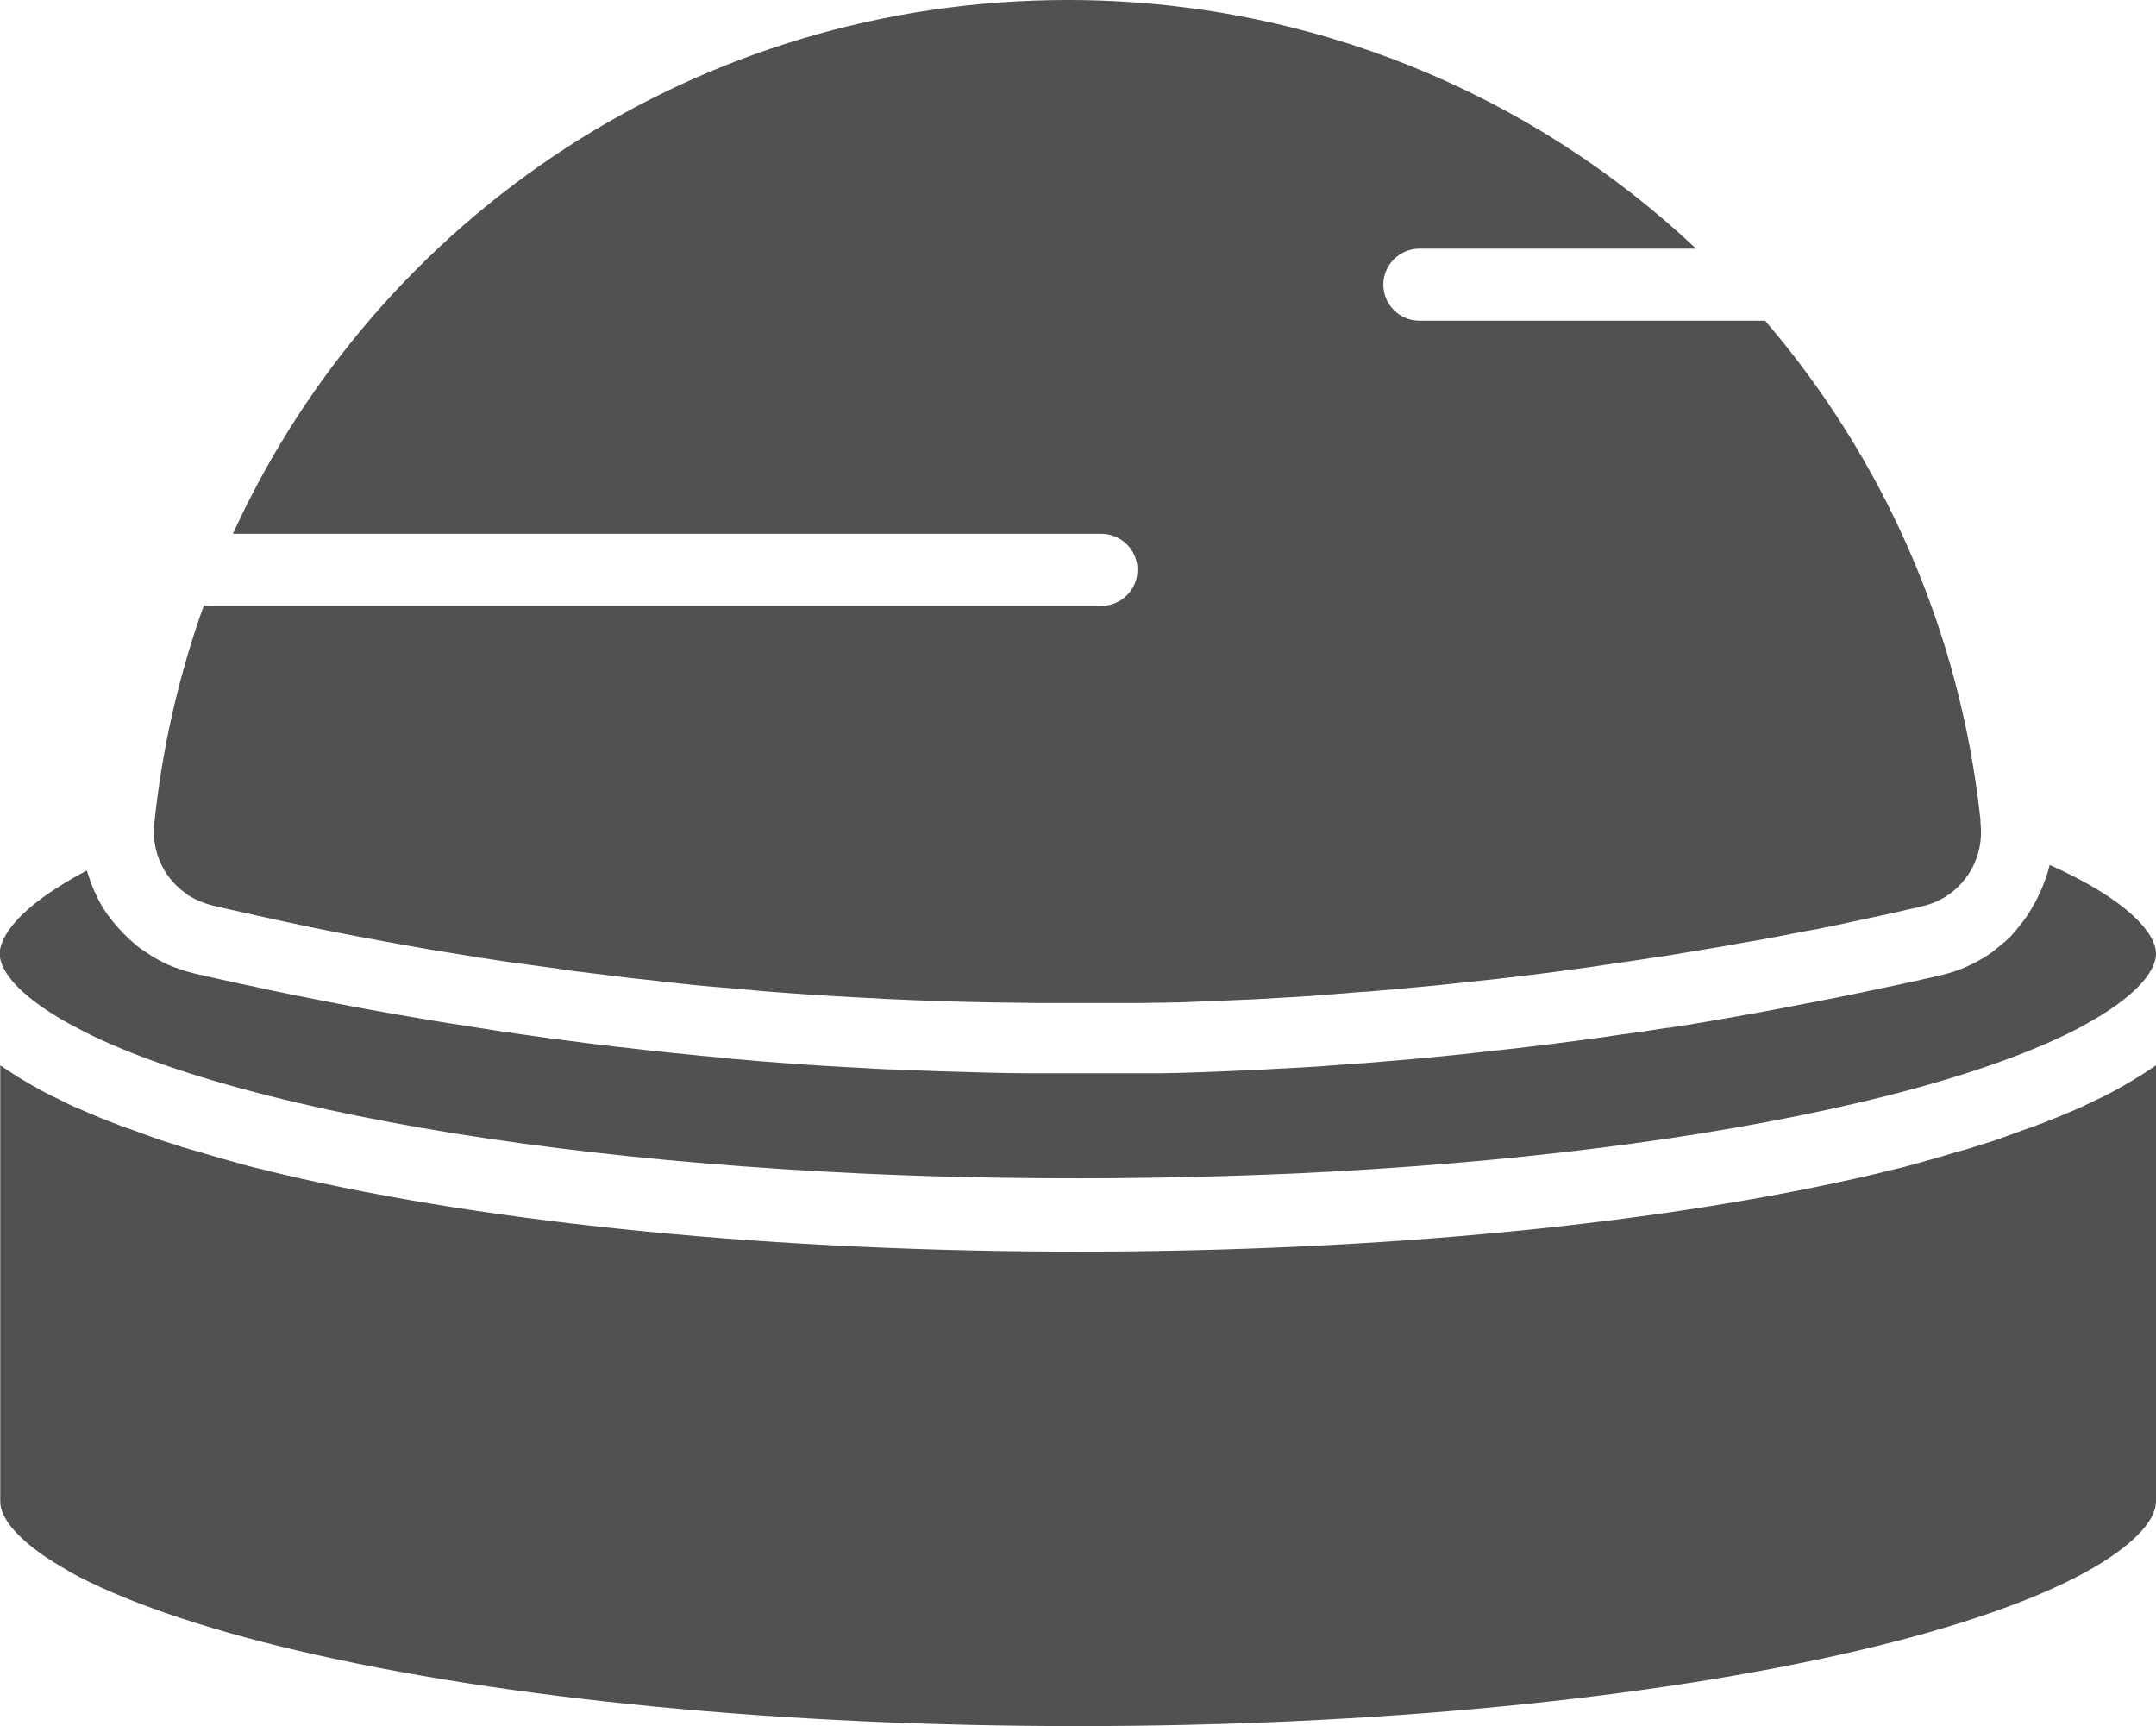 <?xml version="1.0" encoding="UTF-8"?>
<svg id="Capa_2" data-name="Capa 2" xmlns="http://www.w3.org/2000/svg" xmlns:xlink="http://www.w3.org/1999/xlink" viewBox="0 0 84.99 68.03">
  <defs>
    <style>
      .cls-1 {
        clip-path: url(#clippath);
      }

      .cls-2 {
        fill: none;
      }

      .cls-3 {
        fill: #515151;
      }
    </style>
    <clipPath id="clippath">
      <rect class="cls-2" width="84.99" height="68.03"/>
    </clipPath>
  </defs>
  <g id="Layer_1" data-name="Layer 1">
    <g id="NewGroupe57">
      <g id="NewGroup0-2">
        <g class="cls-1">
          <path class="cls-3" d="m7.37,35.25s.07.05.11.07c.26.16.56.28.87.36.37.09.77.18,1.23.28.15.03.31.07.48.11.29.06.58.13.87.19.3.06.59.13.89.19.08.02.15.03.22.05.05,0,.1.02.15.03,1.31.27,2.65.52,4,.76.45.08.9.16,1.35.23.47.08.94.15,1.41.23l1,.15c.12.02.24.04.37.05.17.02.33.05.5.07.05,0,.11.02.16.02.33.05.67.09,1.02.14l.26.04.26.04c.25.03.49.06.74.09.46.06.92.11,1.37.17.18.02.36.04.54.06.38.04.76.08,1.14.13.34.04.69.07,1.04.11.37.04.74.07,1.11.1l.38.03c.14.01.27.02.41.04l.9.08c1.14.09,2.3.17,3.46.23.2.01.39.02.58.03.23.01.46.02.69.04.16,0,.33.02.49.02.23.01.46.02.69.03.37.01.74.03,1.11.04,1.24.04,2.48.06,3.66.07.21,0,.42,0,.62,0,.35,0,.71,0,1.07,0h.21c.13,0,.27,0,.4,0,.21,0,.41,0,.61,0h.02c.2,0,.39,0,.59,0,.09,0,.18,0,.27,0,.09,0,.18,0,.26,0h.15c.18,0,.35-.01.52-.01.2,0,.4,0,.6-.01,0,0,0,0,0,0,0,0,.02,0,.03,0,.33,0,.65-.02.98-.03.51-.02,1.05-.04,1.67-.07l.49-.02c.12,0,.24-.01.36-.02.19,0,.36-.02.54-.03.49-.03.92-.05,1.33-.08.14,0,.27-.02.4-.03.17-.01.34-.02.51-.04h.01s0,0,0,0c0,0,0,0,0,0,.08,0,.16-.01.24-.02,0,0,.01,0,.02,0,.17-.01.33-.02.49-.04.24-.02.48-.04.71-.05l.58-.05c.59-.05,1.13-.1,1.65-.15.37-.03.73-.07,1.09-.11.54-.06,1.08-.11,1.6-.17.4-.05.8-.09,1.2-.14.57-.07,1.17-.14,1.78-.23l.88-.12c.27-.04.54-.08.81-.12.02,0,.05,0,.07-.01.28-.04.56-.08.83-.12.28-.04.57-.09.85-.13,0,0,.01,0,.02,0h.02c.49-.08.98-.16,1.46-.24l.18-.03c.36-.06.71-.12,1.07-.18.38-.07.76-.14,1.14-.2.31-.06.62-.11.93-.17l.25-.05c.12-.02.24-.05.36-.07.18-.03.34-.07.51-.1,0,0,.01,0,.02,0,.08-.01.15-.03.22-.04,0,0,.01,0,.02,0,.15-.03.3-.06.44-.09.35-.07.7-.14,1.05-.22.23-.05.47-.1.7-.15.36-.08.71-.15,1.06-.23.16-.04.32-.07.47-.11,0,0,0,0,.01,0,.2-.04.4-.09.6-.14,1.35-.31,2.29-1.53,2.29-2.89,0-.09,0-.18-.01-.27,0-.04,0-.09-.01-.13,0-.02,0-.04,0-.07,0-.04,0-.09-.01-.13-.82-7.49-3.89-14.23-8.48-19.58h-13.63c-.78,0-1.42-.64-1.42-1.42s.64-1.42,1.42-1.42h10.91C60.36,3.68,51.63,0,42.09,0,27.54,0,14.92,8.5,9.18,21.04h34.24c.78,0,1.42.64,1.42,1.42s-.64,1.42-1.42,1.42H8.33c-.1,0-.19-.01-.29-.03-.98,2.73-1.65,5.62-1.96,8.63v.03s0,0,0,.01c-.02.18-.02.36,0,.54.08.89.56,1.69,1.29,2.18h0Z"/>
          <path class="cls-3" d="m2.71,61.93c2.07,1.14,5.2,2.23,9.05,3.13,8.19,1.92,19.11,2.97,30.73,2.97s22.54-1.06,30.73-2.97c3.85-.9,6.98-1.98,9.05-3.13,1.73-.96,2.72-1.96,2.72-2.76v-17.18s-.01,0-.02.01c-.05.03-.1.07-.15.1-.02.02-.04.03-.07.05-.14.1-.29.19-.45.29-.02.01-.05.03-.07.04-.05.03-.11.07-.16.1-.03.02-.06.03-.09.05-.05.03-.1.06-.15.09-.03.02-.07.04-.1.06-.05.03-.1.06-.15.08-.03.02-.07.04-.1.06-.05.03-.1.06-.15.08-.04.02-.07.04-.11.06-.05.03-.11.05-.16.08-.04.02-.07.04-.11.06-.06.03-.11.06-.17.08-.04.02-.07.04-.11.05-.06.03-.12.06-.18.09-.03.02-.07.03-.1.05-.07.03-.14.06-.21.1-.03.01-.05.03-.08.04-.2.09-.4.18-.61.26-.03.01-.06.02-.09.04-.07.03-.15.06-.22.09-.04.02-.08.03-.12.05-.07.03-.14.05-.2.08-.04.02-.09.03-.13.05-.07.03-.13.05-.2.08-.04.02-.09.03-.14.05-.07.03-.13.05-.2.08-.05.02-.09.03-.14.05-.07.02-.14.05-.21.07-.05.02-.09.03-.14.05-.07.03-.14.05-.21.08-.05.02-.09.03-.14.05-.08.03-.15.05-.23.08-.04.02-.09.03-.13.05-.09.03-.17.06-.26.09-.04.01-.07.02-.11.04-.25.08-.5.16-.76.24-.04.01-.08.02-.12.04-.09.03-.18.05-.27.08-.05.01-.1.03-.15.04-.08.02-.16.05-.25.07-.05.02-.11.03-.16.05-.08.02-.16.05-.24.07-.06.02-.11.03-.17.05-.08.02-.16.04-.24.07-.06.02-.12.03-.18.05-.08.02-.16.04-.25.07-.06.02-.12.03-.18.05-.08.02-.17.04-.25.07-.06.02-.12.03-.18.05-.09.02-.18.05-.27.07-.06.01-.11.03-.17.04-.1.02-.2.05-.3.07-.05.01-.1.02-.15.04-.15.04-.3.07-.45.11-8.4,1.97-19.54,3.05-31.38,3.05s-22.98-1.08-31.38-3.05c-.15-.04-.3-.07-.45-.11-.05-.01-.1-.02-.15-.04-.1-.02-.2-.05-.3-.07-.06-.01-.11-.03-.17-.04-.09-.02-.18-.05-.27-.07-.06-.02-.12-.03-.18-.05-.09-.02-.17-.04-.25-.07-.06-.02-.12-.03-.18-.05-.08-.02-.16-.04-.25-.07-.06-.02-.12-.03-.18-.05-.08-.02-.16-.04-.24-.07-.06-.02-.12-.03-.17-.05-.08-.02-.16-.05-.24-.07-.05-.02-.11-.03-.16-.05-.08-.02-.17-.05-.25-.07-.05-.01-.1-.03-.15-.04-.09-.03-.18-.05-.27-.08-.04-.01-.08-.02-.12-.04-.26-.08-.51-.16-.76-.24-.04-.01-.07-.02-.11-.04-.09-.03-.17-.06-.26-.09-.04-.02-.09-.03-.13-.05-.08-.03-.15-.05-.23-.08-.05-.02-.09-.03-.14-.05-.07-.03-.14-.05-.21-.08-.05-.02-.09-.03-.14-.05-.07-.02-.14-.05-.21-.07-.05-.02-.09-.03-.14-.05-.07-.03-.14-.05-.2-.08-.05-.02-.09-.03-.14-.05-.07-.03-.13-.05-.2-.08-.04-.02-.09-.03-.13-.05-.07-.03-.14-.05-.2-.08-.04-.02-.08-.03-.12-.05-.08-.03-.15-.06-.22-.09-.03-.01-.06-.02-.09-.04-.21-.09-.41-.18-.61-.26-.03-.01-.05-.03-.08-.04-.07-.03-.14-.06-.21-.1-.03-.02-.07-.03-.1-.05-.06-.03-.12-.06-.18-.09-.04-.02-.07-.04-.11-.05-.06-.03-.11-.06-.17-.08-.04-.02-.07-.04-.11-.06-.05-.03-.11-.05-.16-.08-.04-.02-.07-.04-.11-.06-.05-.03-.1-.05-.15-.08-.03-.02-.07-.04-.1-.06-.05-.03-.1-.06-.15-.08-.03-.02-.07-.04-.1-.06-.05-.03-.1-.06-.15-.09-.03-.02-.06-.03-.09-.05-.06-.03-.11-.07-.16-.1-.02-.01-.05-.03-.07-.04-.15-.1-.3-.19-.45-.29-.02-.02-.04-.03-.07-.05-.05-.03-.1-.07-.15-.1,0,0-.01,0-.02-.01v17.18c0,.8.99,1.8,2.72,2.76h0Z"/>
          <path class="cls-3" d="m2.71,40.34c.39.21.81.43,1.27.64,1.99.91,4.65,1.76,7.78,2.49,6.14,1.44,13.82,2.39,22.18,2.78,2.79.13,5.65.19,8.55.19s5.77-.07,8.55-.19c8.36-.39,16.03-1.34,22.18-2.78,3.13-.73,5.78-1.58,7.78-2.49.46-.21.89-.42,1.27-.64,1.73-.96,2.72-1.96,2.72-2.76s-1.14-2.13-4.19-3.49c-.02.07-.04.15-.06.22,0,.02-.01.05-.02.07-.02.05-.03.11-.05.16,0,.03-.02.05-.03.08-.02.05-.04.11-.06.16,0,.02-.02.04-.02.06-.03.07-.06.14-.09.22,0,.01-.01.03-.02.04-.03.06-.05.12-.08.17-.01.02-.02.05-.03.07-.02.05-.05.1-.07.14-.01.02-.02.05-.04.07-.03.06-.06.11-.09.16,0,.01-.01.03-.02.04-.04.07-.08.13-.12.2-.01.02-.03.04-.04.06-.03.05-.06.09-.09.14-.02.02-.03.04-.05.07-.03.04-.07.09-.1.13-.01.02-.03.04-.04.06-.05.06-.1.12-.15.18,0,0-.02.02-.02.03-.04.05-.09.1-.13.15-.02.02-.04.04-.05.06-.04.04-.07.08-.11.12-.02.02-.04.04-.06.05-.04.04-.09.08-.14.13-.01.01-.02.02-.04.03-.06.05-.12.1-.18.15-.02.01-.03.03-.05.04-.05.04-.09.07-.14.11-.02.02-.04.03-.06.05-.05.03-.09.07-.14.1-.02.01-.04.03-.06.04-.07.04-.13.09-.2.13,0,0,0,0-.01,0-.06.04-.13.07-.19.11-.02.01-.04.02-.06.03-.05.03-.1.05-.15.08-.02.01-.05.02-.07.03-.06.03-.11.05-.17.08-.02,0-.03.01-.05.02-.07.03-.15.06-.22.09-.02,0-.03.01-.05.02-.06.02-.12.04-.18.06-.02,0-.05.02-.07.02-.06.02-.11.04-.17.05-.02,0-.05.01-.07.02-.08.02-.16.04-.24.06-.17.04-.34.08-.52.12-.03,0-.06.01-.1.02-.17.04-.33.08-.5.11-.35.08-.71.16-1.07.23-.24.05-.47.1-.71.15-.35.07-.71.15-1.07.22-.15.03-.31.06-.46.09-.08.02-.17.03-.25.05-.18.04-.36.07-.53.1-.11.02-.24.05-.36.07l-.25.05c-.32.06-.63.12-.95.18-.38.07-.77.14-1.16.21-.36.06-.72.13-1.09.19l-.18.03c-.45.08-.94.16-1.5.24-.01,0-.03,0-.04,0-.28.04-.57.09-.85.13-.28.04-.56.08-.84.12-.03,0-.06,0-.09.01-.27.04-.54.08-.82.12,0,0,0,0,0,0l-.89.12c-.62.08-1.23.16-1.82.23-.35.04-.73.09-1.23.14-.53.06-1.08.12-1.63.18-.37.04-.74.07-1.11.11-.52.05-1.07.1-1.68.15l-.59.05c-.24.02-.48.04-.71.05-.11,0-.23.02-.34.03-.06,0-.11,0-.17.01-.09,0-.17.01-.26.02,0,0,0,0-.01,0h0c-.17.01-.35.02-.52.04-.26.02-.54.03-.83.05-.29.02-.6.03-.93.05-.18.01-.36.02-.55.03-.12,0-.25.01-.37.02l-.49.02c-.63.03-1.19.05-1.71.07-.32.01-.64.02-.97.03-.03,0-.06,0-.08,0-.2,0-.4.01-.6.01-.09,0-.18,0-.27,0-.09,0-.18,0-.27,0h-.08s-.08,0-.08,0c-.18,0-.36,0-.55,0-.2,0-.4,0-.6,0h-.01c-.21,0-.42,0-.62,0-.13,0-.27,0-.41,0h-.2c-.18,0-.37,0-.55,0h0c-.18,0-.36,0-.54,0-.21,0-.43,0-.64,0-1.2,0-2.46-.04-3.73-.08-.38-.01-.76-.03-1.13-.04-.23,0-.47-.02-.7-.03-.17,0-.34-.01-.51-.02-.24-.01-.47-.02-.7-.04-.2-.01-.4-.02-.6-.03-.29-.02-.59-.03-.88-.05-.53-.03-1.07-.07-1.6-.11-.35-.03-.7-.05-1.04-.08l-.91-.08c-.07,0-.14-.01-.21-.02-.07,0-.14-.01-.21-.02l-.39-.04c-.38-.03-.76-.07-1.13-.11-.36-.03-.71-.07-1.07-.11-.39-.04-.78-.08-1.16-.13-.18-.02-.37-.04-.55-.06-.69-.08-1.42-.17-2.15-.27l-.53-.07c-.75-.1-1.43-.2-2.09-.3l-1.02-.16h0s0,0,0,0h0c-.48-.07-.96-.15-1.44-.23-1.84-.3-3.66-.64-5.44-1-.12-.02-.25-.05-.38-.08-.3-.06-.61-.12-.91-.19-.3-.06-.59-.13-.89-.19-.68-.15-1.24-.27-1.75-.39-.12-.03-.23-.06-.34-.09-.03,0-.06-.02-.09-.03-.11-.03-.21-.07-.31-.11,0,0-.02,0-.02,0-.11-.04-.21-.09-.32-.13-.03-.01-.05-.02-.08-.04-.09-.04-.18-.09-.27-.14-.01,0-.03-.01-.04-.02-.1-.05-.2-.11-.29-.17-.02-.02-.05-.03-.07-.05-.08-.05-.16-.11-.24-.16-.02-.01-.03-.02-.05-.03-.09-.07-.18-.13-.26-.21-.02-.02-.04-.04-.07-.06-.07-.06-.14-.12-.21-.19-.02-.02-.03-.03-.05-.05-.08-.08-.16-.15-.23-.24-.02-.02-.04-.04-.06-.06-.06-.07-.12-.14-.18-.21-.02-.02-.03-.04-.05-.06-.07-.09-.13-.17-.2-.26-.02-.02-.03-.04-.05-.07-.05-.07-.1-.15-.15-.23-.01-.02-.03-.04-.04-.07-.06-.09-.11-.19-.16-.29-.01-.02-.02-.04-.03-.07-.04-.08-.08-.16-.12-.25-.01-.03-.02-.05-.03-.08-.04-.1-.09-.2-.12-.31,0-.02-.01-.04-.02-.06-.03-.09-.06-.18-.09-.27,0-.02-.01-.03-.02-.05C.27,35.98-.01,37.2-.01,37.58c0,.8.99,1.8,2.72,2.76h0Z"/>
        </g>
      </g>
    </g>
  </g>
</svg>